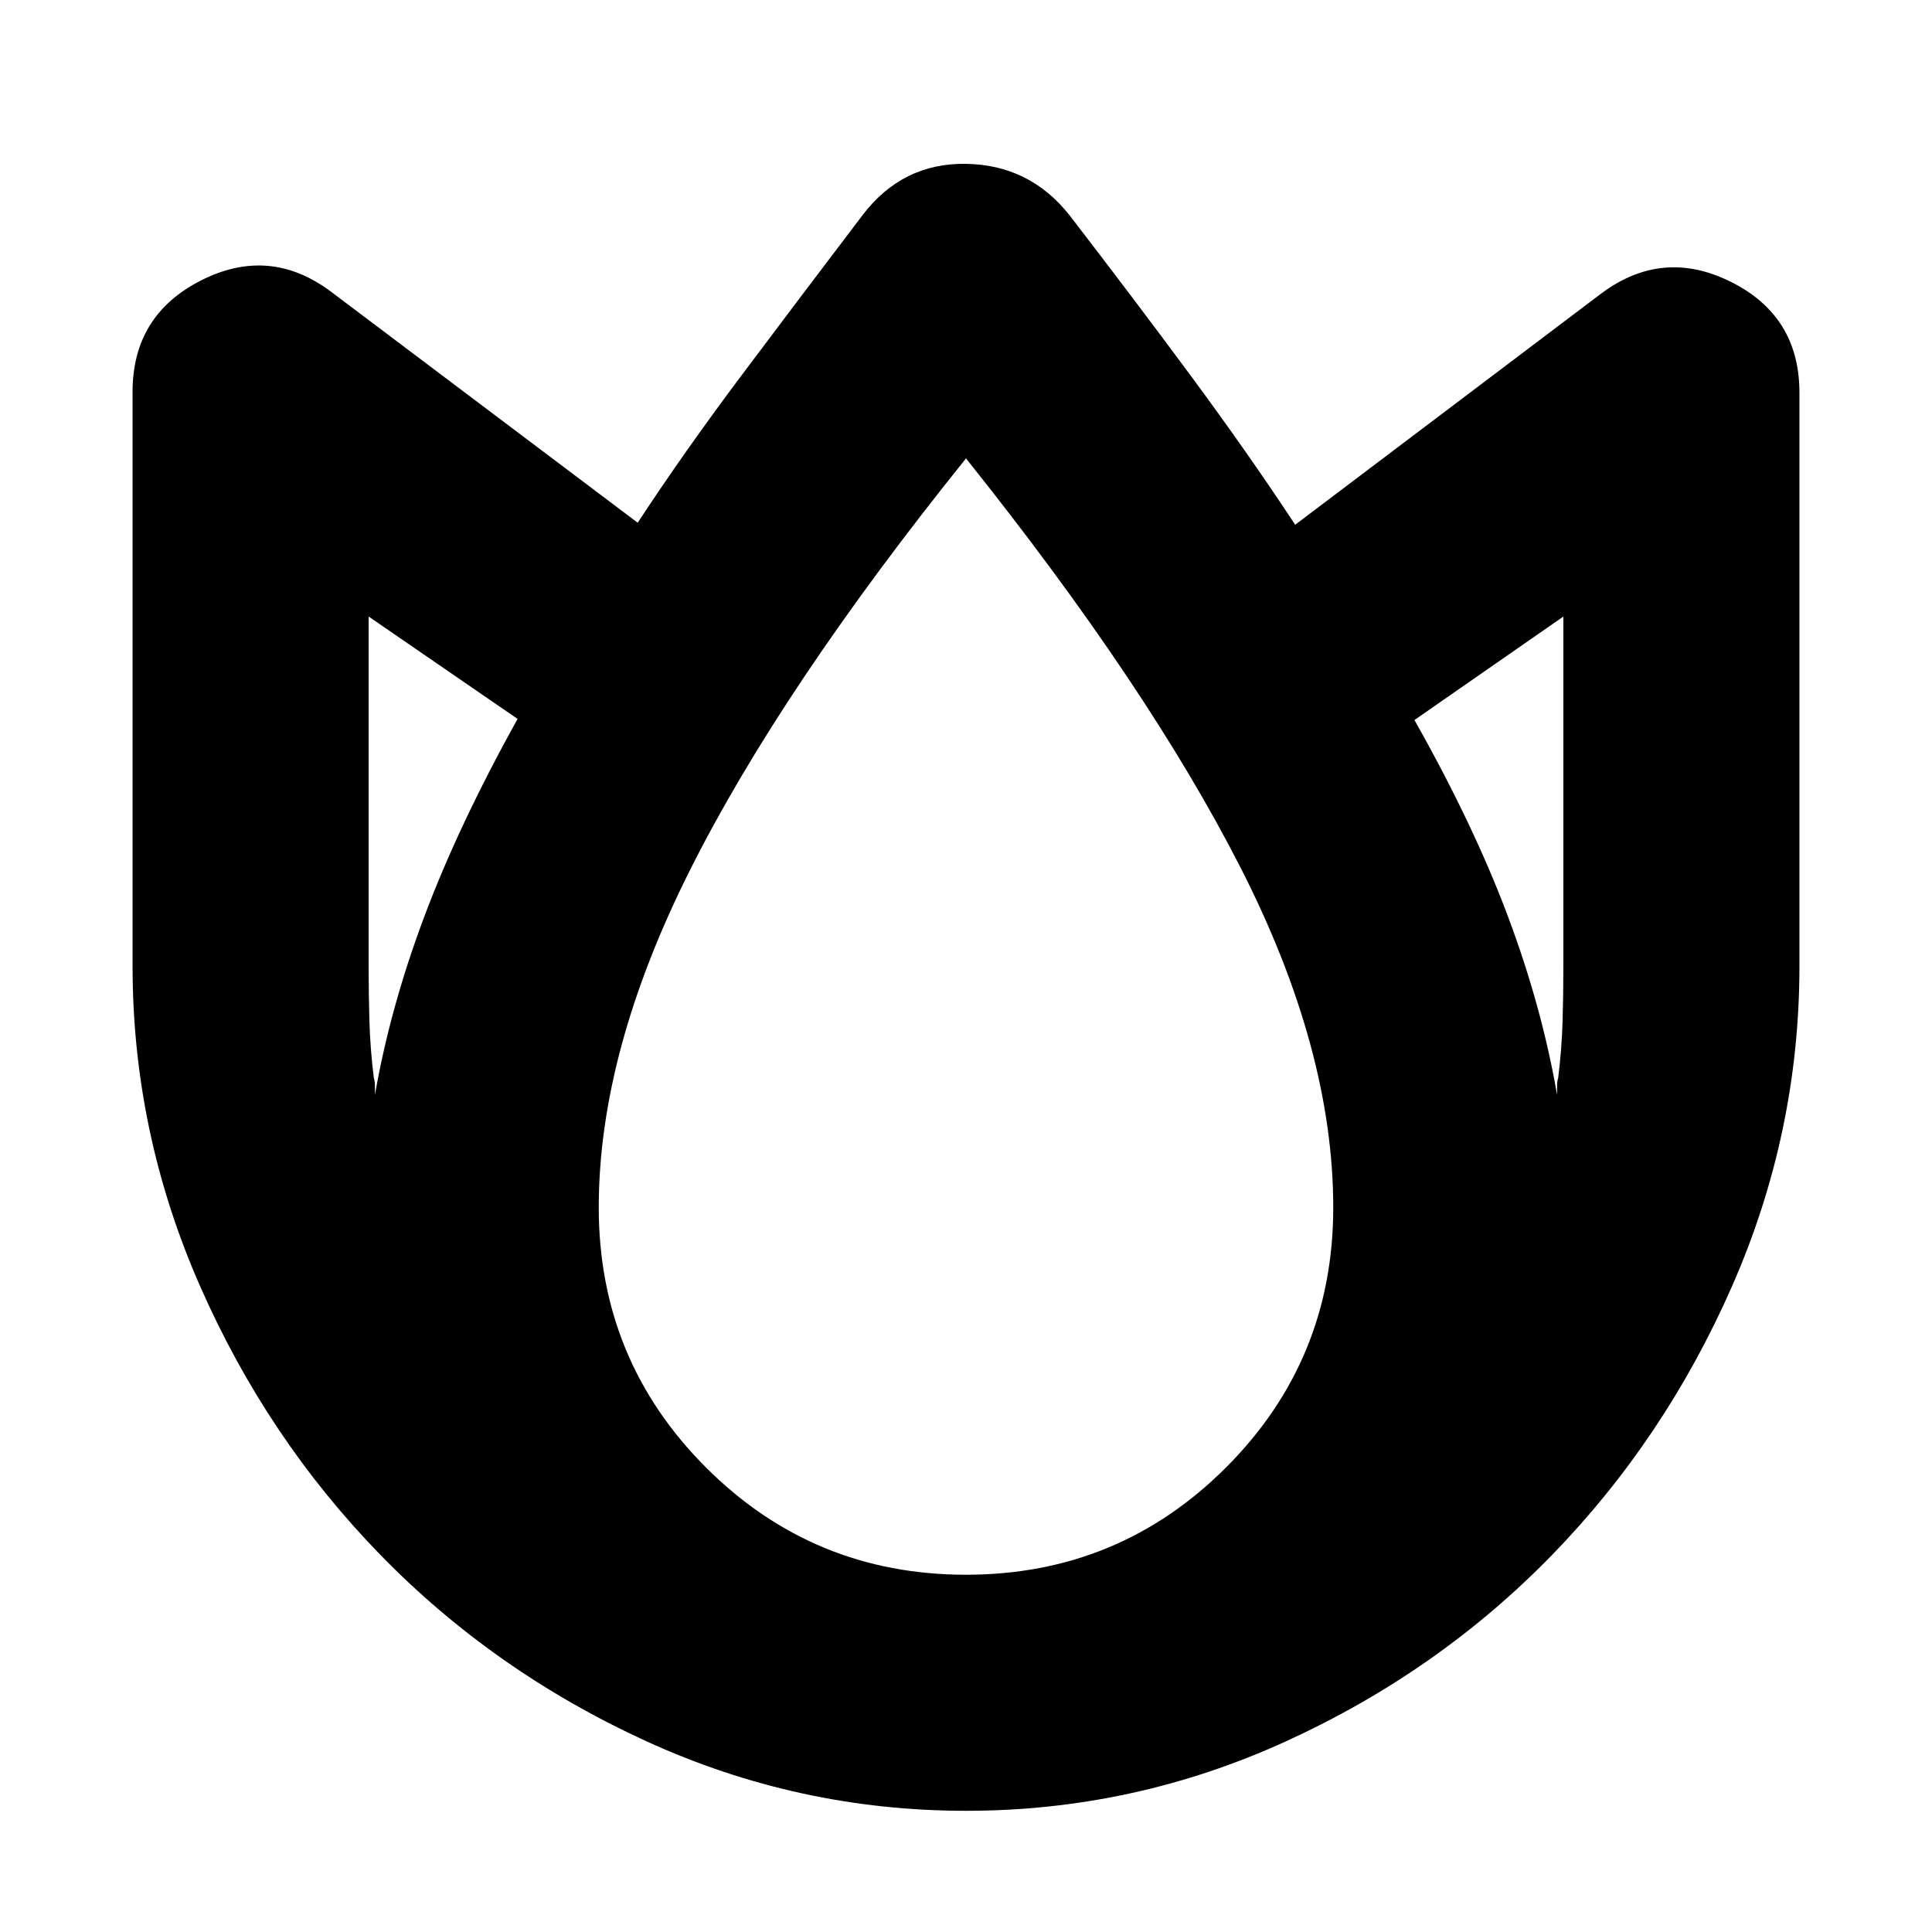 <svg xmlns="http://www.w3.org/2000/svg" height="24" viewBox="0 -960 960 960" width="24"><path d="M480-60.22q-83.3 0-158.84-34.57-75.53-34.57-131.97-92.42T99.31-321.16Q65.87-397.26 65.87-480v-285.3q0-38.09 34.02-55.35 34.02-17.26 64.55 5.56l152.43 114.83q23.43-35.7 51.74-73.41 28.3-37.72 59.91-79.33 19.83-26.09 51.48-25.59T531.48-853q32.04 41.61 60.35 79.89 28.3 38.28 51.74 73.85l151.99-114.83q30.53-22.82 64.55-5.84 34.02 16.97 34.02 55.06V-480q0 82.74-33.37 158.84-33.37 76.1-89.69 133.95-56.32 57.85-131.98 92.42Q563.44-60.22 480-60.22ZM186.3-415.96q7.53-43.26 24.53-88.6 17.01-45.35 46.34-98.22l-74-50.87V-480q0 14.25.4 27.65.39 13.39 2.17 27.91.56 1.7.56 3.96v4.52ZM480-177.52q75.91 0 129.19-53.29 53.29-53.28 53.29-129.19 0-78.48-45.96-168.7Q570.56-618.91 480-732.22q-91.56 113.87-137.02 204.31-45.46 90.43-45.46 167.91 0 75.91 53.29 129.19 53.28 53.29 129.19 53.29Zm293.7-238.44v-4.52q0-2.26.56-3.96 1.78-14.52 2.17-27.91.4-13.4.4-27.65v-173.65l-74 51.43q29.33 51.94 46.34 97.25 17 45.32 24.53 89.01Z"/></svg>
